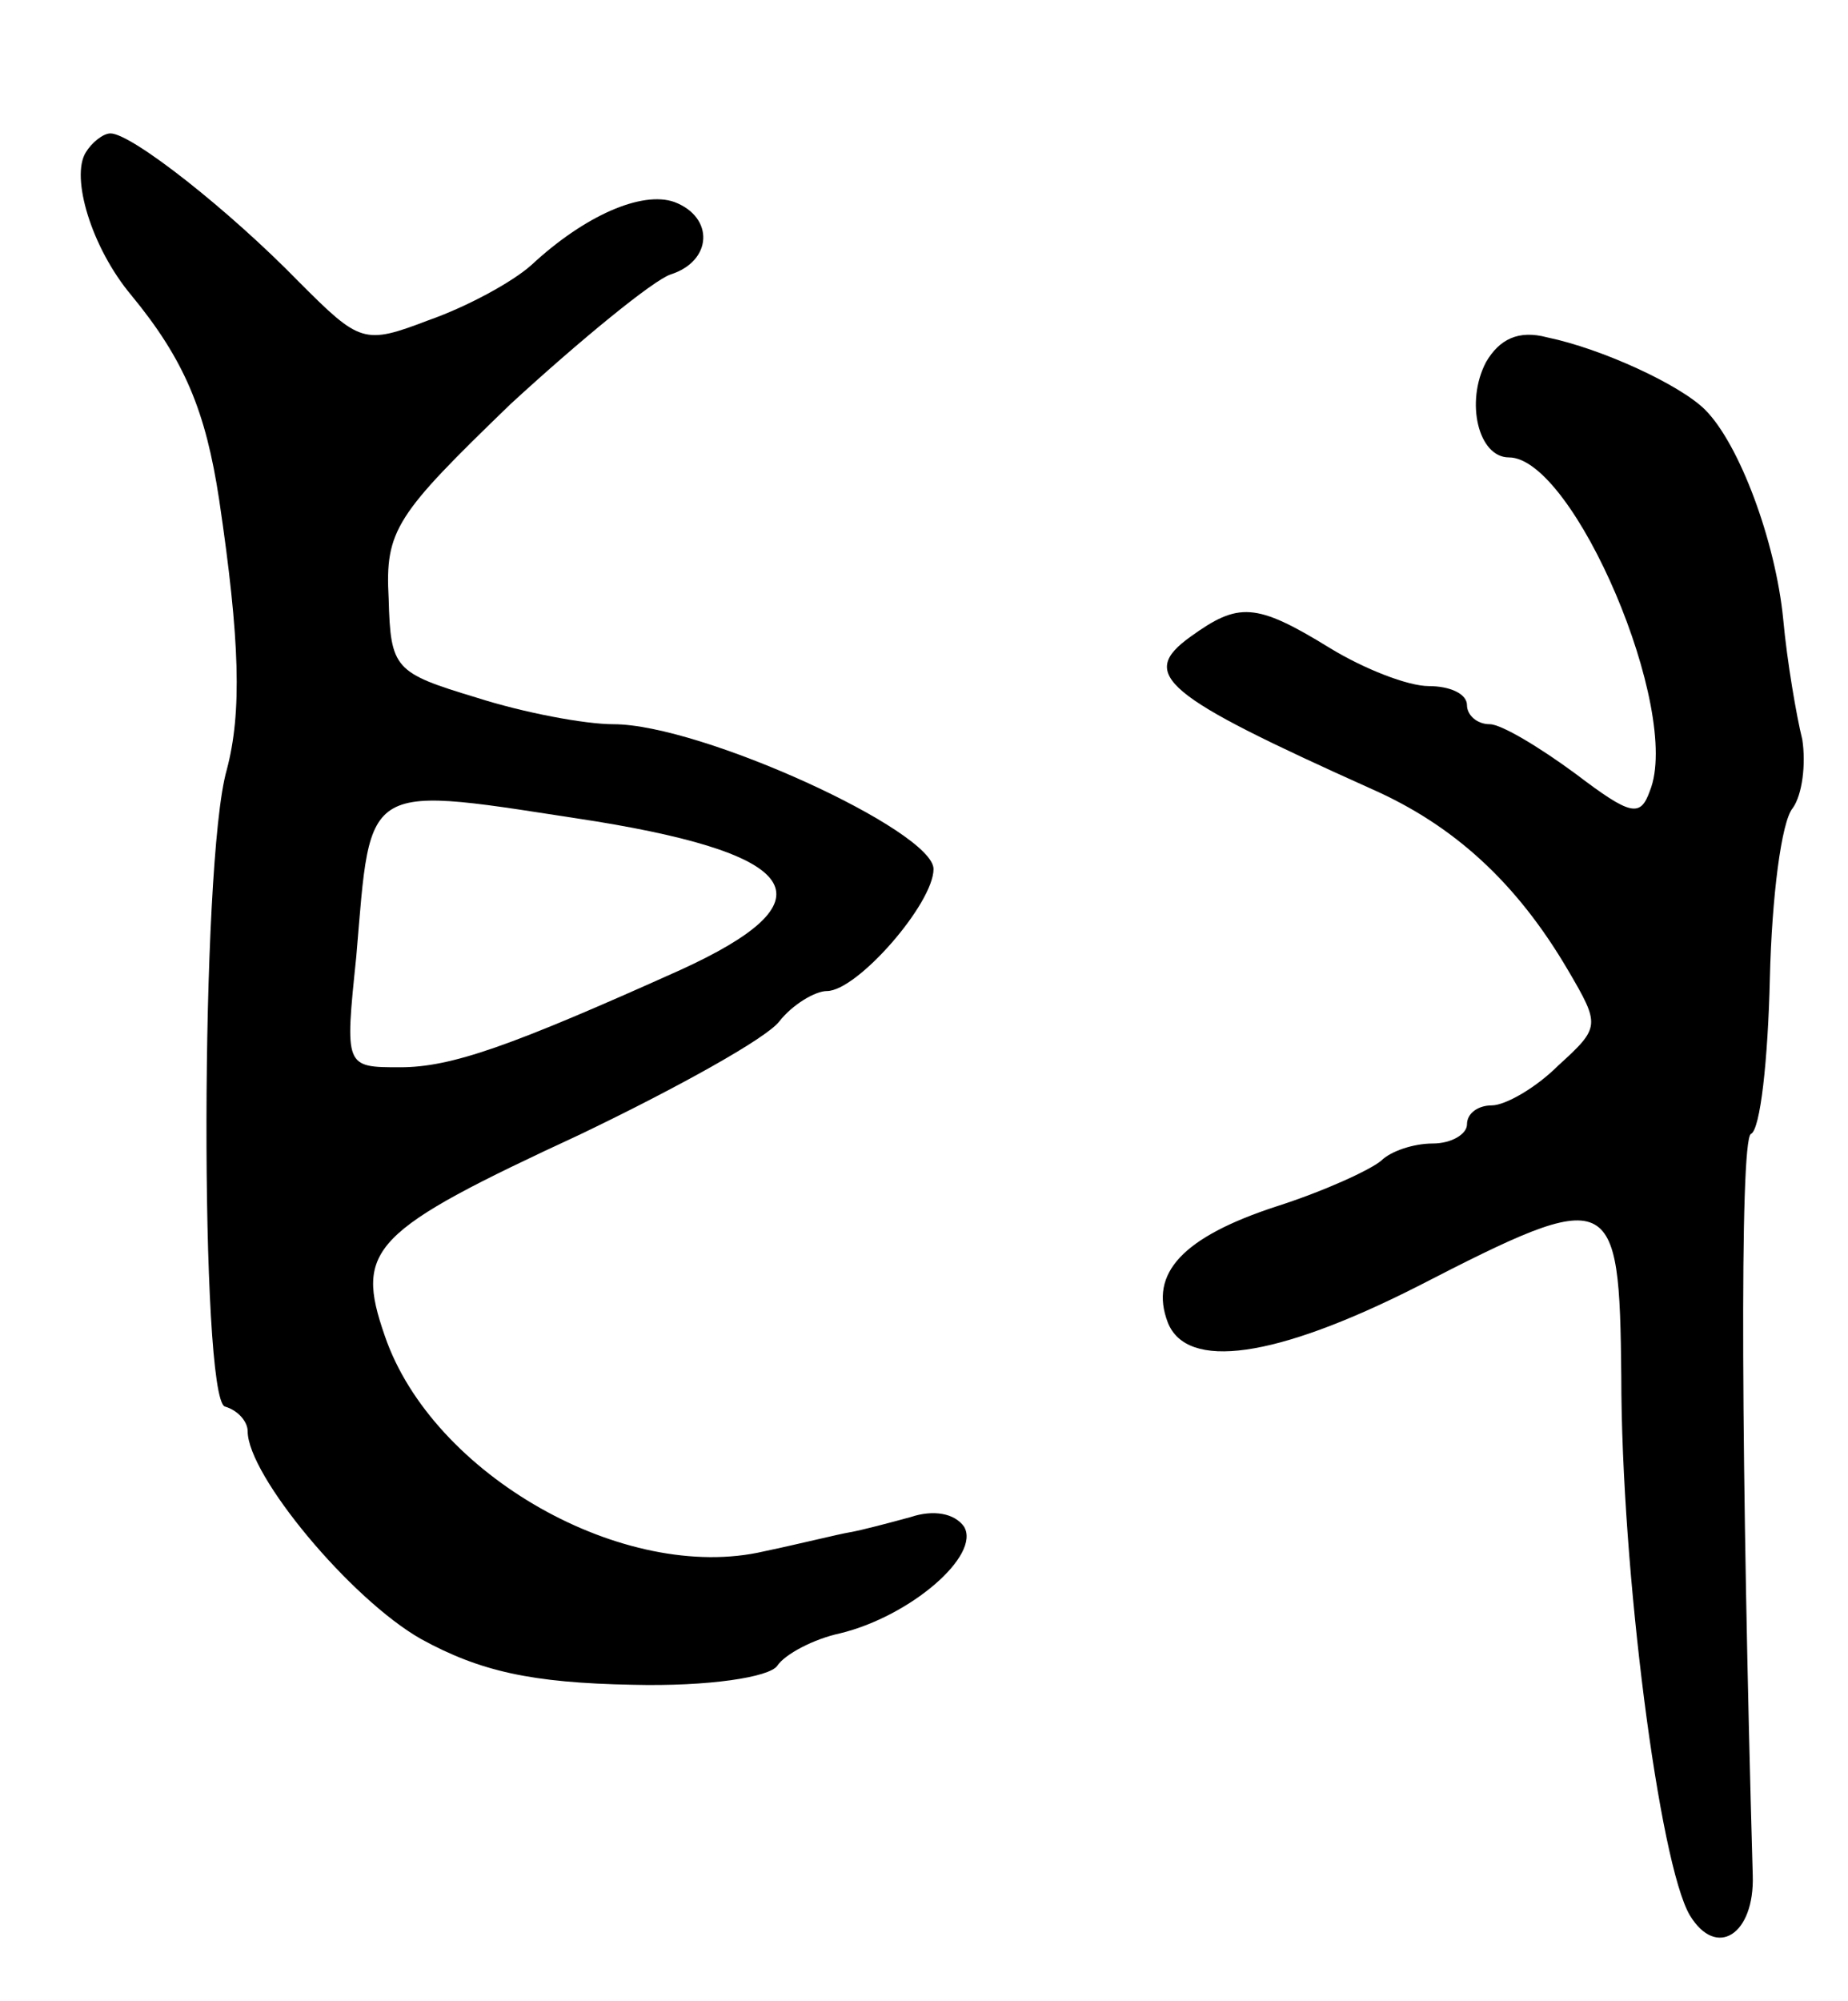 <svg version="1.0" xmlns="http://www.w3.org/2000/svg"
 width="97pt" height="105pt" viewBox="0 0 97 105"
 preserveAspectRatio="xMidYMid meet">
<g transform="translate(0,105) scale(0.1,-0.1)"
fill="#000000" stroke="none">
<path d="M45 970 c-8 -13 3 -50 24 -75 28 -34 39 -61 46 -107 11 -74 12 -112
4 -142 -14 -49 -14 -329 -1 -334 7 -2 12 -8 12 -13 0 -23 54 -88 91 -109 31
-17 58 -23 111 -24 40 -1 72 4 76 10 4 6 19 14 33 17 37 9 74 41 65 56 -5 7
-16 9 -28 5 -11 -3 -26 -7 -32 -8 -6 -1 -26 -6 -45 -10 -73 -17 -174 40 -199
113 -16 46 -7 55 103 106 50 24 97 50 104 59 7 9 19 16 25 16 16 0 56 46 56
64 0 20 -122 76 -168 76 -15 0 -47 6 -72 14 -43 13 -45 15 -46 52 -2 36 4 44
64 102 37 34 75 65 84 68 22 7 23 30 2 38 -17 6 -47 -7 -75 -33 -10 -9 -34
-22 -54 -29 -34 -13 -36 -12 -68 20 -37 38 -88 78 -99 78 -4 0 -10 -5 -13 -10z
m268 -351 c110 -18 123 -42 44 -78 -89 -40 -120 -51 -147 -51 -29 0 -29 0 -23
58 8 94 2 90 126 71z"/>
<path d="M780 860 c-11 -21 -4 -50 12 -50 34 0 91 -133 74 -175 -5 -14 -10
-13 -39 9 -19 14 -39 26 -45 26 -7 0 -12 5 -12 10 0 6 -9 10 -20 10 -11 0 -34
9 -52 20 -39 24 -48 24 -73 6 -28 -20 -14 -31 95 -80 43 -19 76 -49 103 -95
17 -29 17 -30 -5 -50 -12 -12 -28 -21 -35 -21 -7 0 -13 -4 -13 -10 0 -5 -8
-10 -18 -10 -10 0 -22 -4 -27 -9 -6 -5 -30 -16 -55 -24 -49 -16 -67 -35 -57
-61 10 -25 56 -19 131 19 103 53 106 51 107 -47 0 -102 20 -256 36 -283 14
-23 34 -10 33 21 -6 211 -7 385 -1 389 5 2 9 39 10 82 1 42 6 82 12 89 5 7 7
23 5 36 -3 12 -8 41 -10 63 -4 41 -23 92 -41 110 -13 13 -54 32 -83 38 -15 4
-25 -1 -32 -13z"/>
</g>
</svg>
